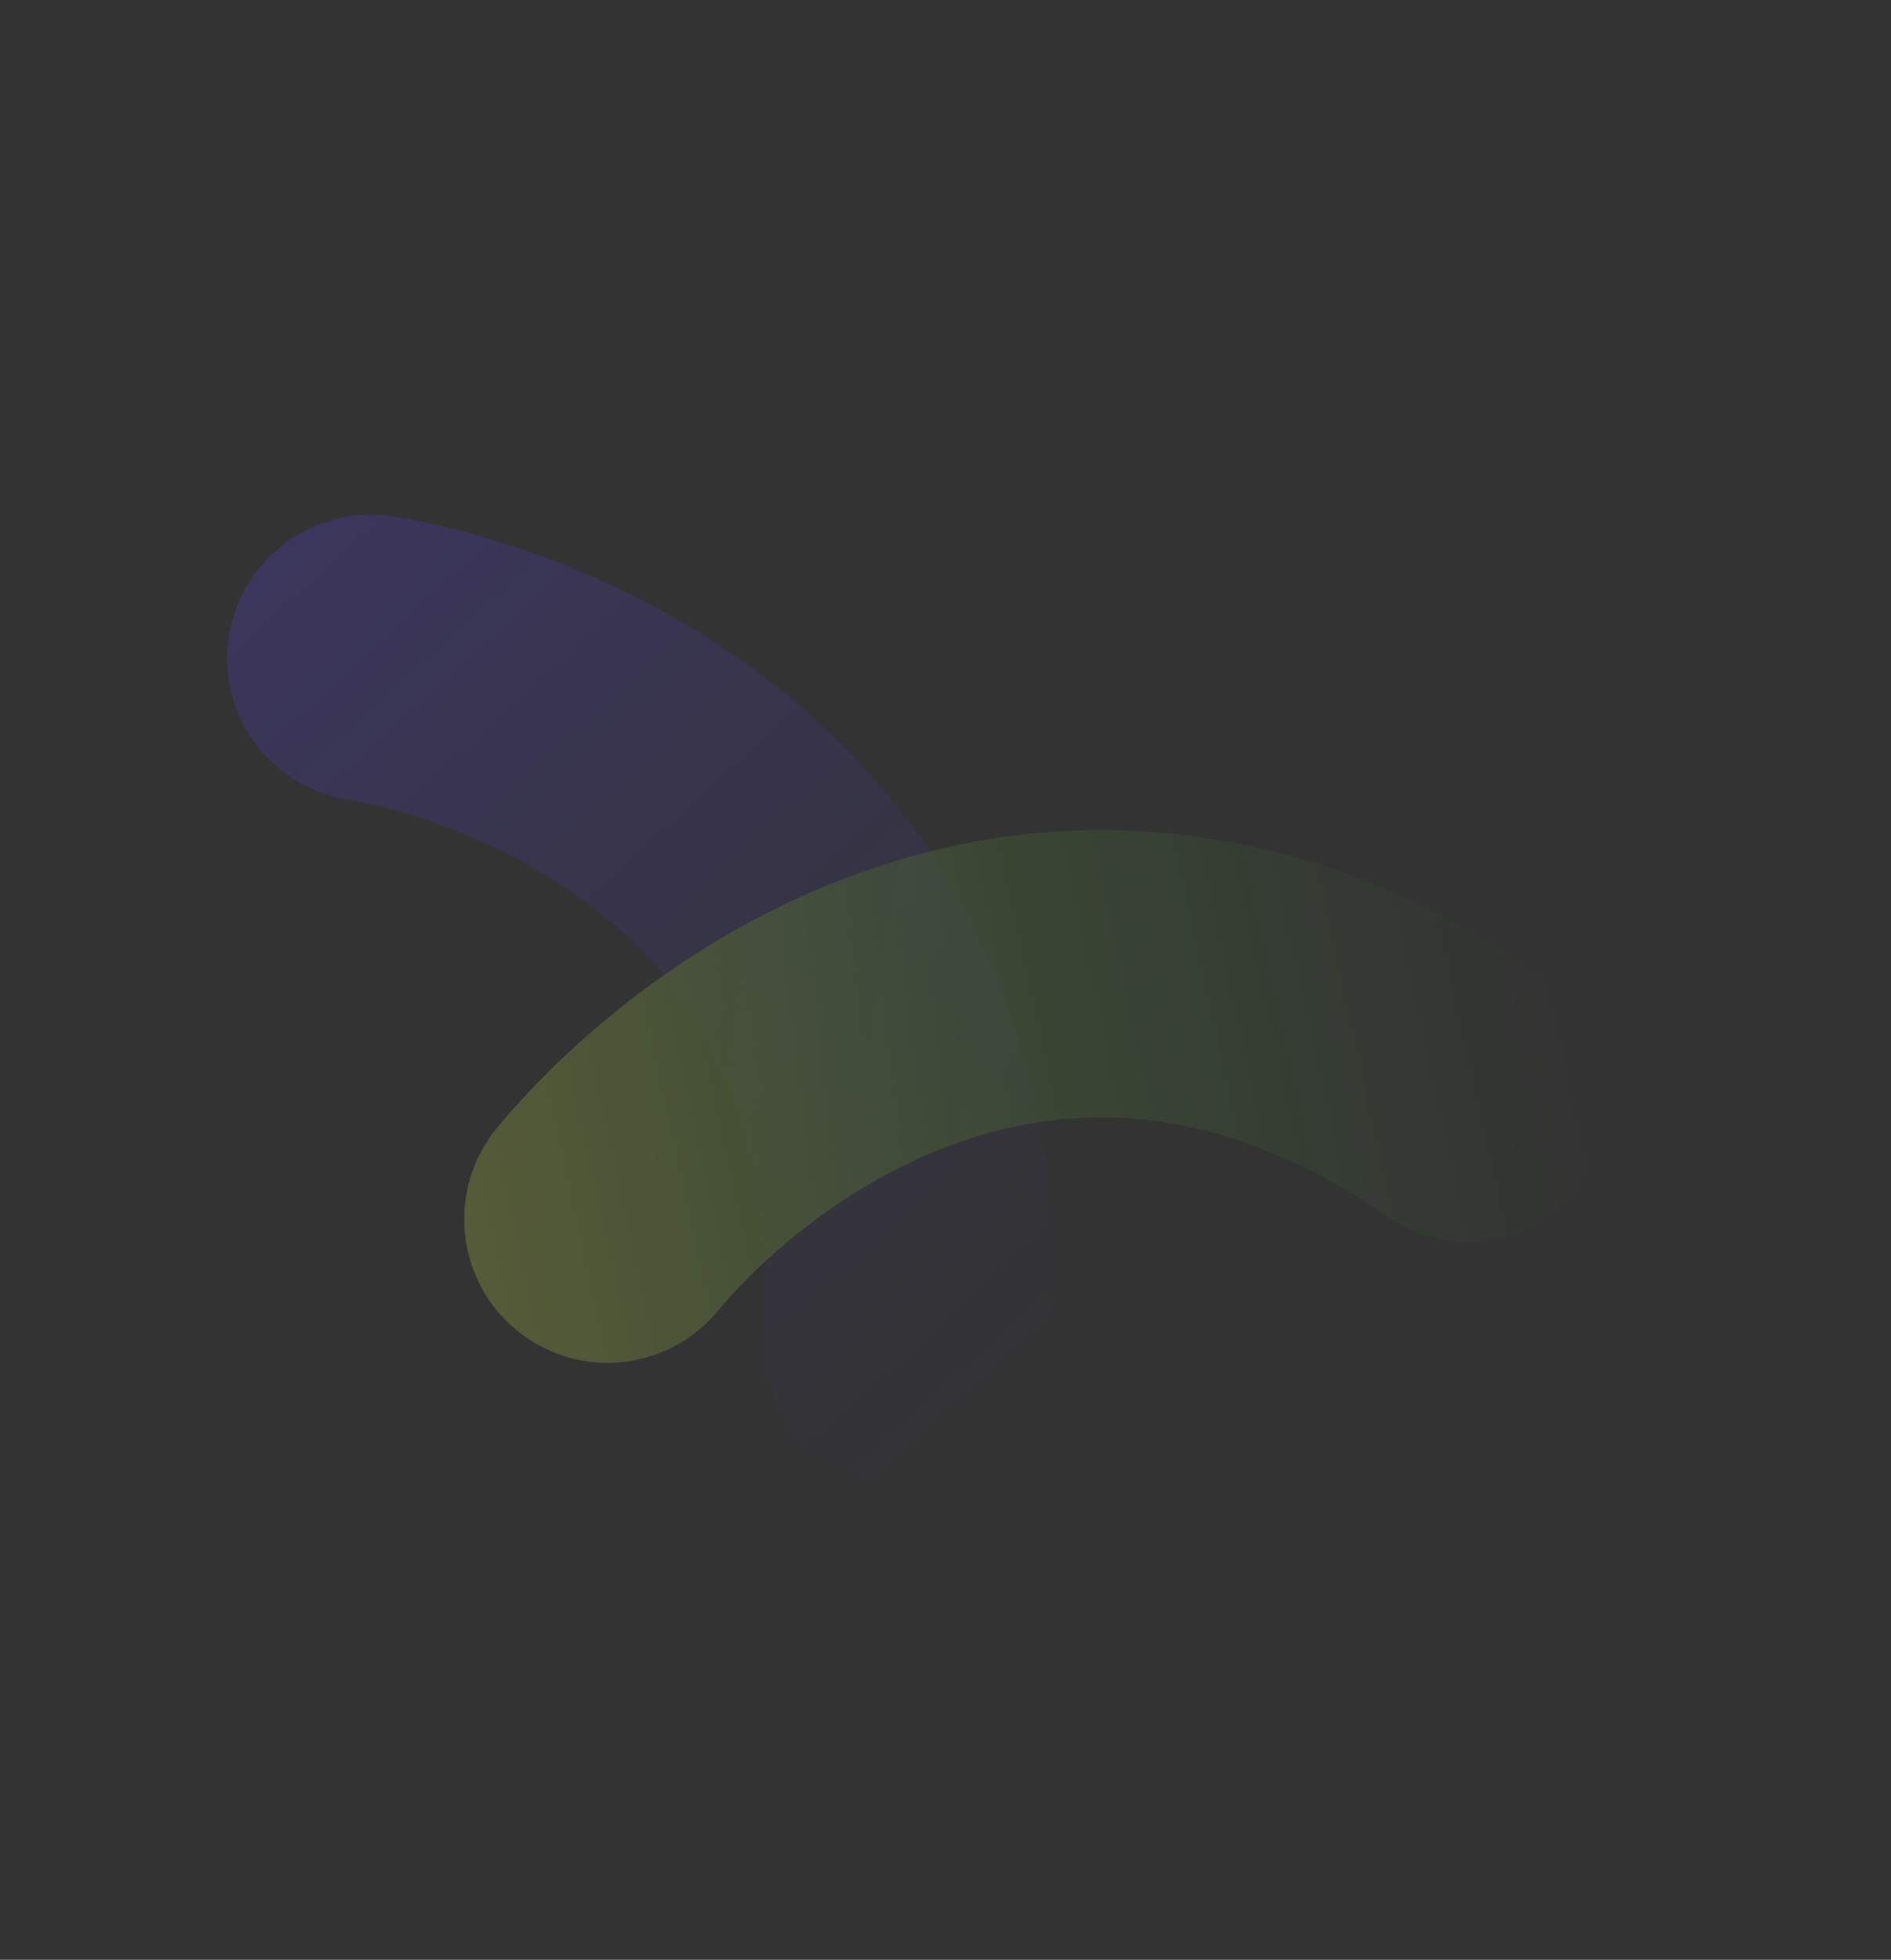 <svg width="1240" height="1285" viewBox="0 0 1240 1285" fill="none" xmlns="http://www.w3.org/2000/svg">
<rect x="0" y="0" width="1240" height="1285" fill="#333333" stroke="none"/>
<g opacity="0.2">
<path fill-rule="evenodd" clip-rule="evenodd" d="M150.526 415.51C141.639 466.624 175.908 515.206 227.069 524.021C279.523 533.059 354.982 560.757 412.797 615.321C467.076 666.546 510.748 745.555 500.517 873.299C496.375 925.007 534.979 970.228 586.74 974.302C638.501 978.376 683.82 939.761 687.961 888.052C702.837 702.33 636.7 568.062 542.027 478.714C450.891 392.705 338.257 352.533 259.252 338.921C208.092 330.106 159.413 364.396 150.526 415.51Z" fill="url(#paint0_linear_59_2897)" stroke="url(#paint1_linear_59_2897)" stroke-width="0.2" stroke-linecap="round"/>
<path fill-rule="evenodd" clip-rule="evenodd" d="M338.265 871.67C378.088 904.923 437.296 899.536 470.51 859.637C504.564 818.73 566.281 767.229 642.442 744.441C713.944 723.048 804.204 724.73 909.717 797.463C952.427 826.904 1010.89 816.083 1040.3 773.293C1069.71 730.504 1058.93 671.949 1016.22 642.508C862.814 536.765 713.466 526.907 588.752 564.222C468.698 600.143 377.592 677.601 326.3 739.215C293.086 779.114 298.443 838.416 338.265 871.67Z" fill="url(#paint2_linear_59_2897)" stroke="url(#paint3_linear_59_2897)" stroke-width="0.2" stroke-linecap="round"/>
</g>
<defs>
<linearGradient id="paint0_linear_59_2897" x1="139.153" y1="393.362" x2="638.393" y2="940.173" gradientUnits="userSpaceOnUse">
<stop stop-color="#5E44FF"/>
<stop offset="1" stop-color="#5034FE" stop-opacity="0"/>
</linearGradient>
<linearGradient id="paint1_linear_59_2897" x1="139.153" y1="393.362" x2="638.393" y2="940.173" gradientUnits="userSpaceOnUse">
<stop stop-color="#5E44FF"/>
<stop offset="1" stop-color="#5034FE" stop-opacity="0"/>
</linearGradient>
<linearGradient id="paint2_linear_59_2897" x1="313.398" y1="870.445" x2="1036.57" y2="711.496" gradientUnits="userSpaceOnUse">
<stop stop-color="#E6FF4E"/>
<stop offset="1" stop-color="#3FFF3C" stop-opacity="0"/>
</linearGradient>
<linearGradient id="paint3_linear_59_2897" x1="313.398" y1="870.445" x2="1036.57" y2="711.496" gradientUnits="userSpaceOnUse">
<stop stop-color="#E6FF4E"/>
<stop offset="1" stop-color="#3FFF3C" stop-opacity="0"/>
</linearGradient>
</defs>
</svg>
